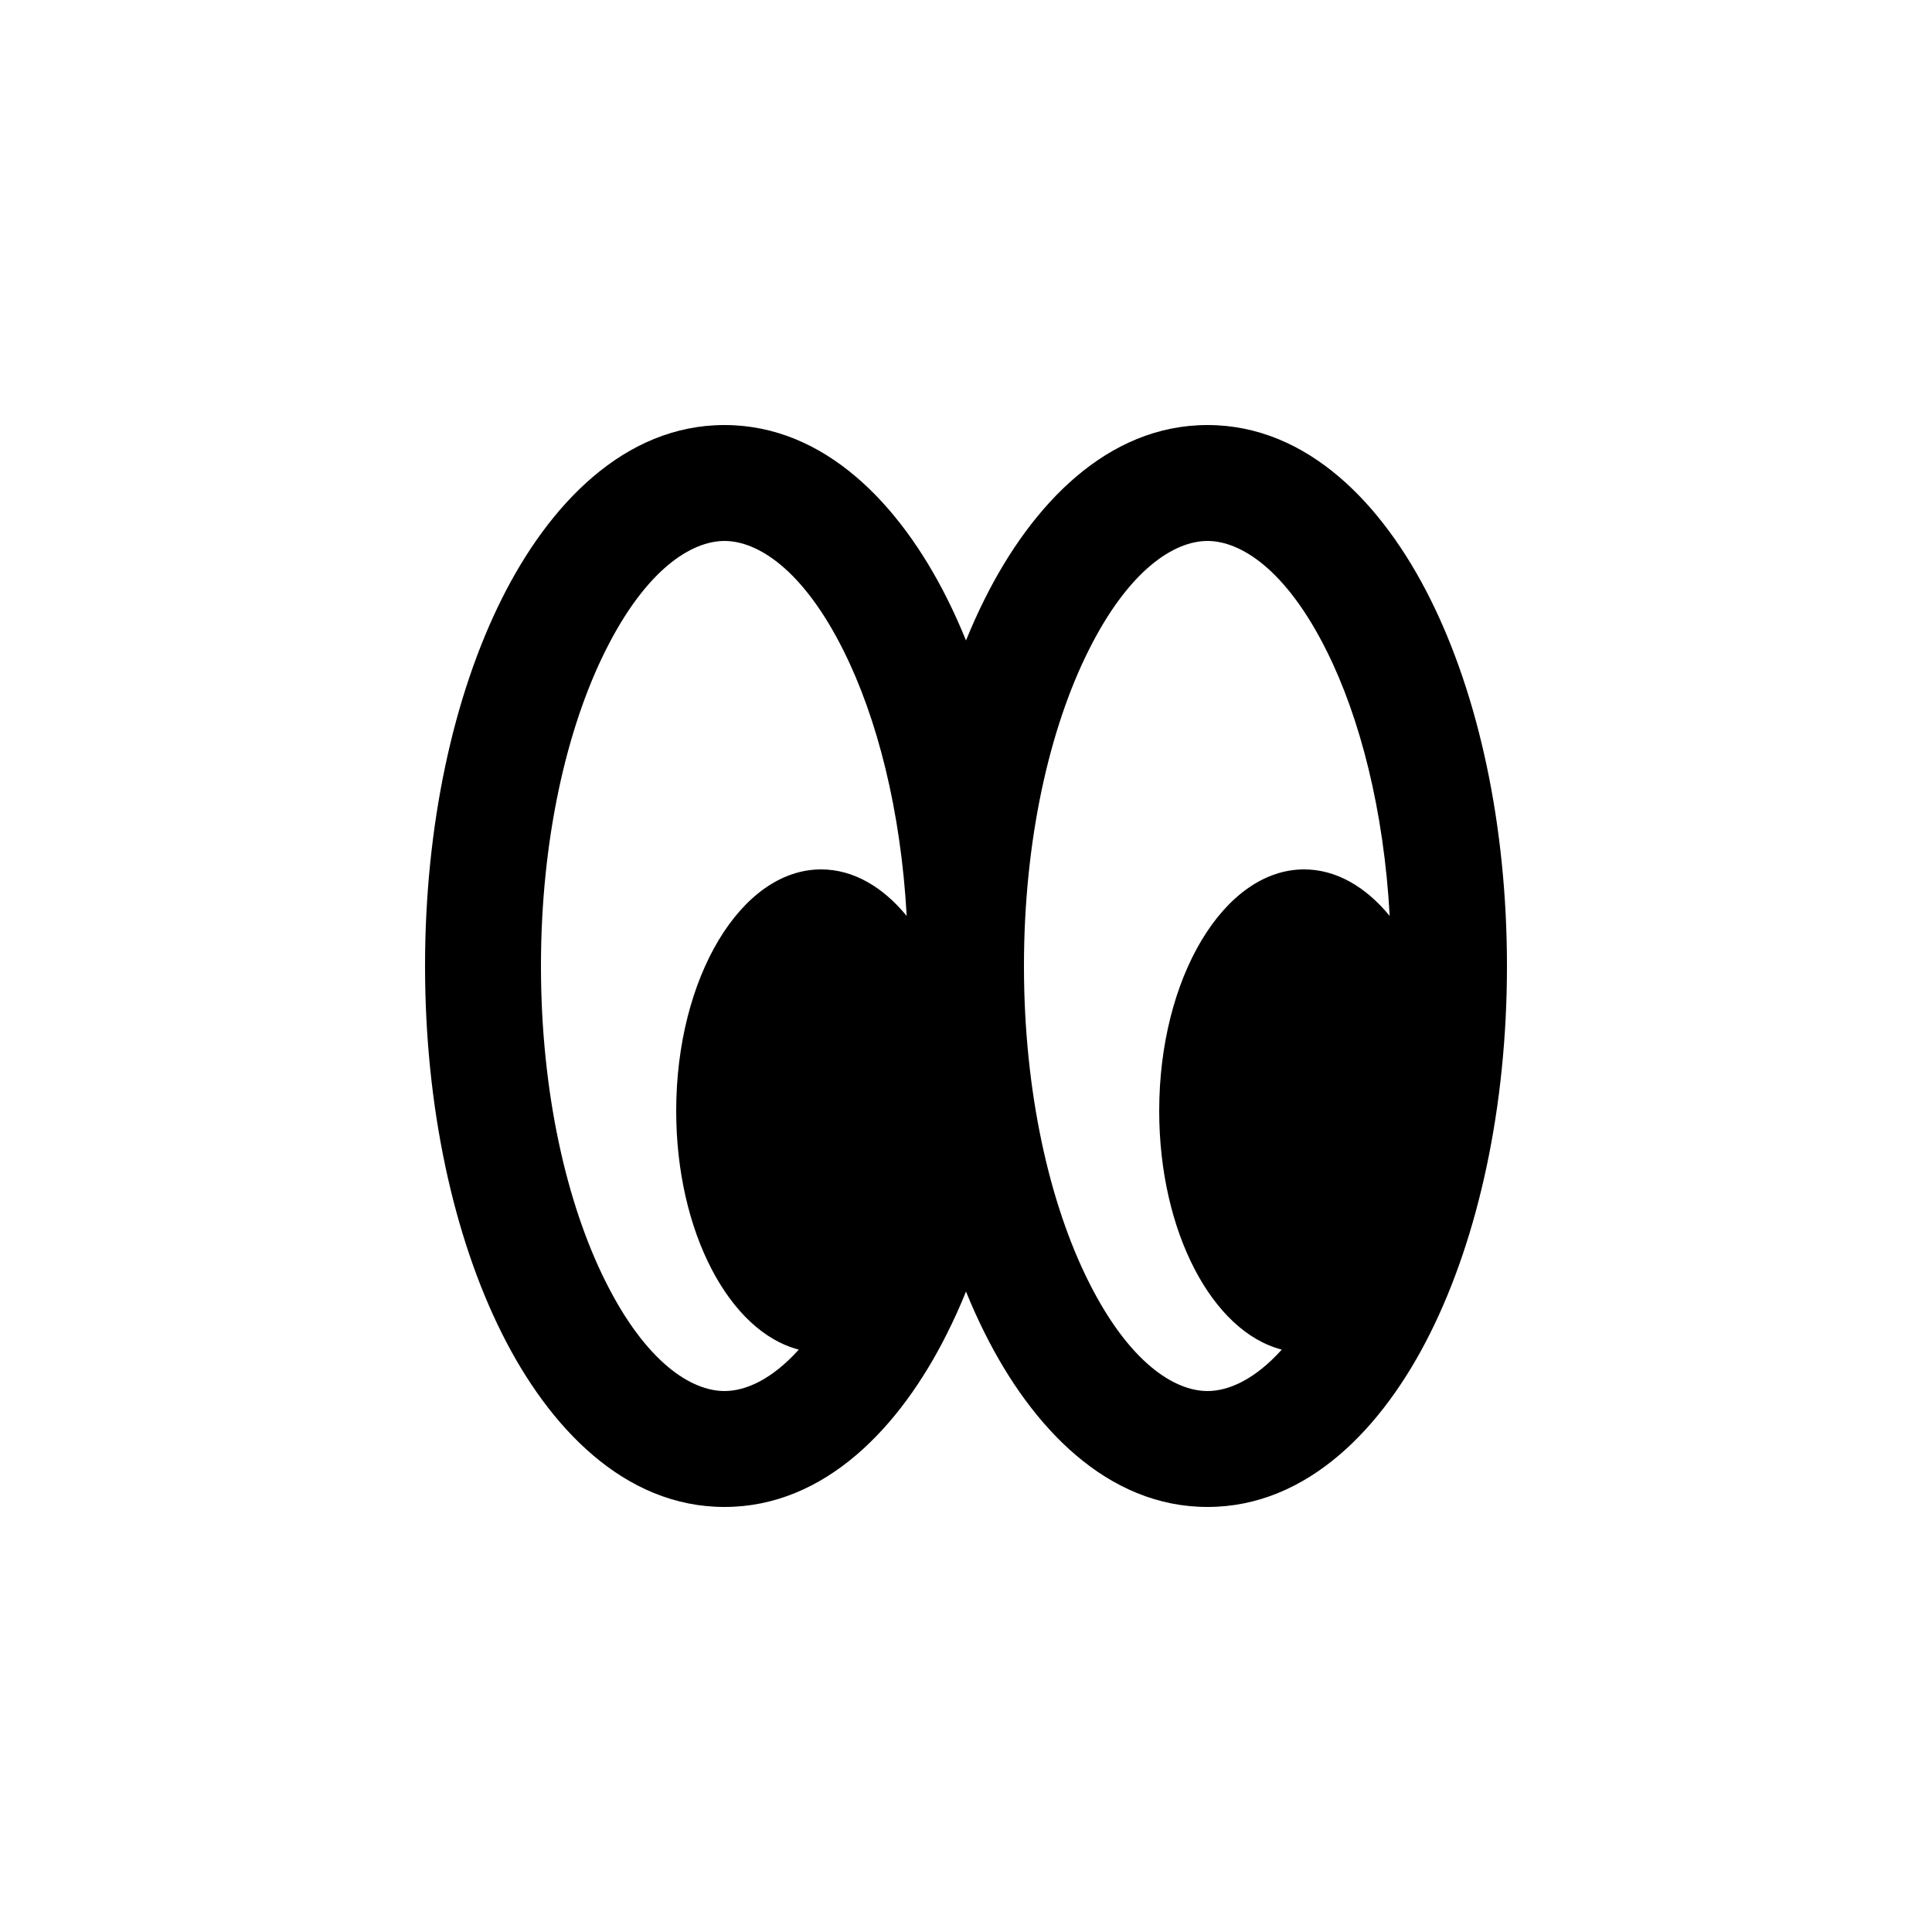 <svg width="20" height="20" viewBox="0 0 20 20" fill="none" xmlns="http://www.w3.org/2000/svg">
  <path fill-rule="evenodd" clip-rule="evenodd" d="M5.6 10C5.6 8.692 5.866 7.538 6.269 6.733C6.689 5.892 7.159 5.6 7.5 5.6C7.841 5.6 8.311 5.892 8.731 6.733C9.08 7.43 9.326 8.389 9.386 9.482C9.138 9.179 8.831 9 8.5 9C7.672 9 7 10.119 7 11.5C7 12.75 7.55 13.786 8.269 13.971C7.991 14.28 7.719 14.4 7.5 14.4C7.159 14.4 6.689 14.108 6.269 13.267C5.866 12.462 5.6 11.308 5.6 10ZM10 6.63C9.939 6.48 9.874 6.335 9.804 6.196C9.32 5.228 8.54 4.4 7.5 4.4C6.46 4.4 5.68 5.228 5.196 6.196C4.693 7.201 4.4 8.546 4.4 10C4.4 11.454 4.693 12.799 5.196 13.804C5.68 14.773 6.46 15.6 7.5 15.6C8.54 15.6 9.32 14.773 9.804 13.804C9.874 13.665 9.939 13.521 10 13.37C10.061 13.521 10.126 13.665 10.196 13.804C10.68 14.773 11.46 15.6 12.5 15.6C13.54 15.6 14.32 14.773 14.804 13.804C15.307 12.799 15.6 11.454 15.6 10C15.6 8.546 15.307 7.201 14.804 6.196C14.32 5.228 13.54 4.4 12.5 4.4C11.46 4.4 10.68 5.228 10.196 6.196C10.126 6.335 10.061 6.48 10 6.63ZM10.6 10C10.6 11.308 10.866 12.462 11.269 13.267C11.689 14.108 12.159 14.4 12.5 14.4C12.719 14.4 12.991 14.28 13.269 13.971C12.55 13.786 12 12.75 12 11.5C12 10.119 12.672 9 13.5 9C13.831 9 14.138 9.179 14.386 9.482C14.326 8.389 14.08 7.43 13.731 6.733C13.311 5.892 12.841 5.6 12.5 5.6C12.159 5.6 11.689 5.892 11.269 6.733C10.866 7.538 10.6 8.692 10.6 10Z" fill="currentColor"/>
</svg>
